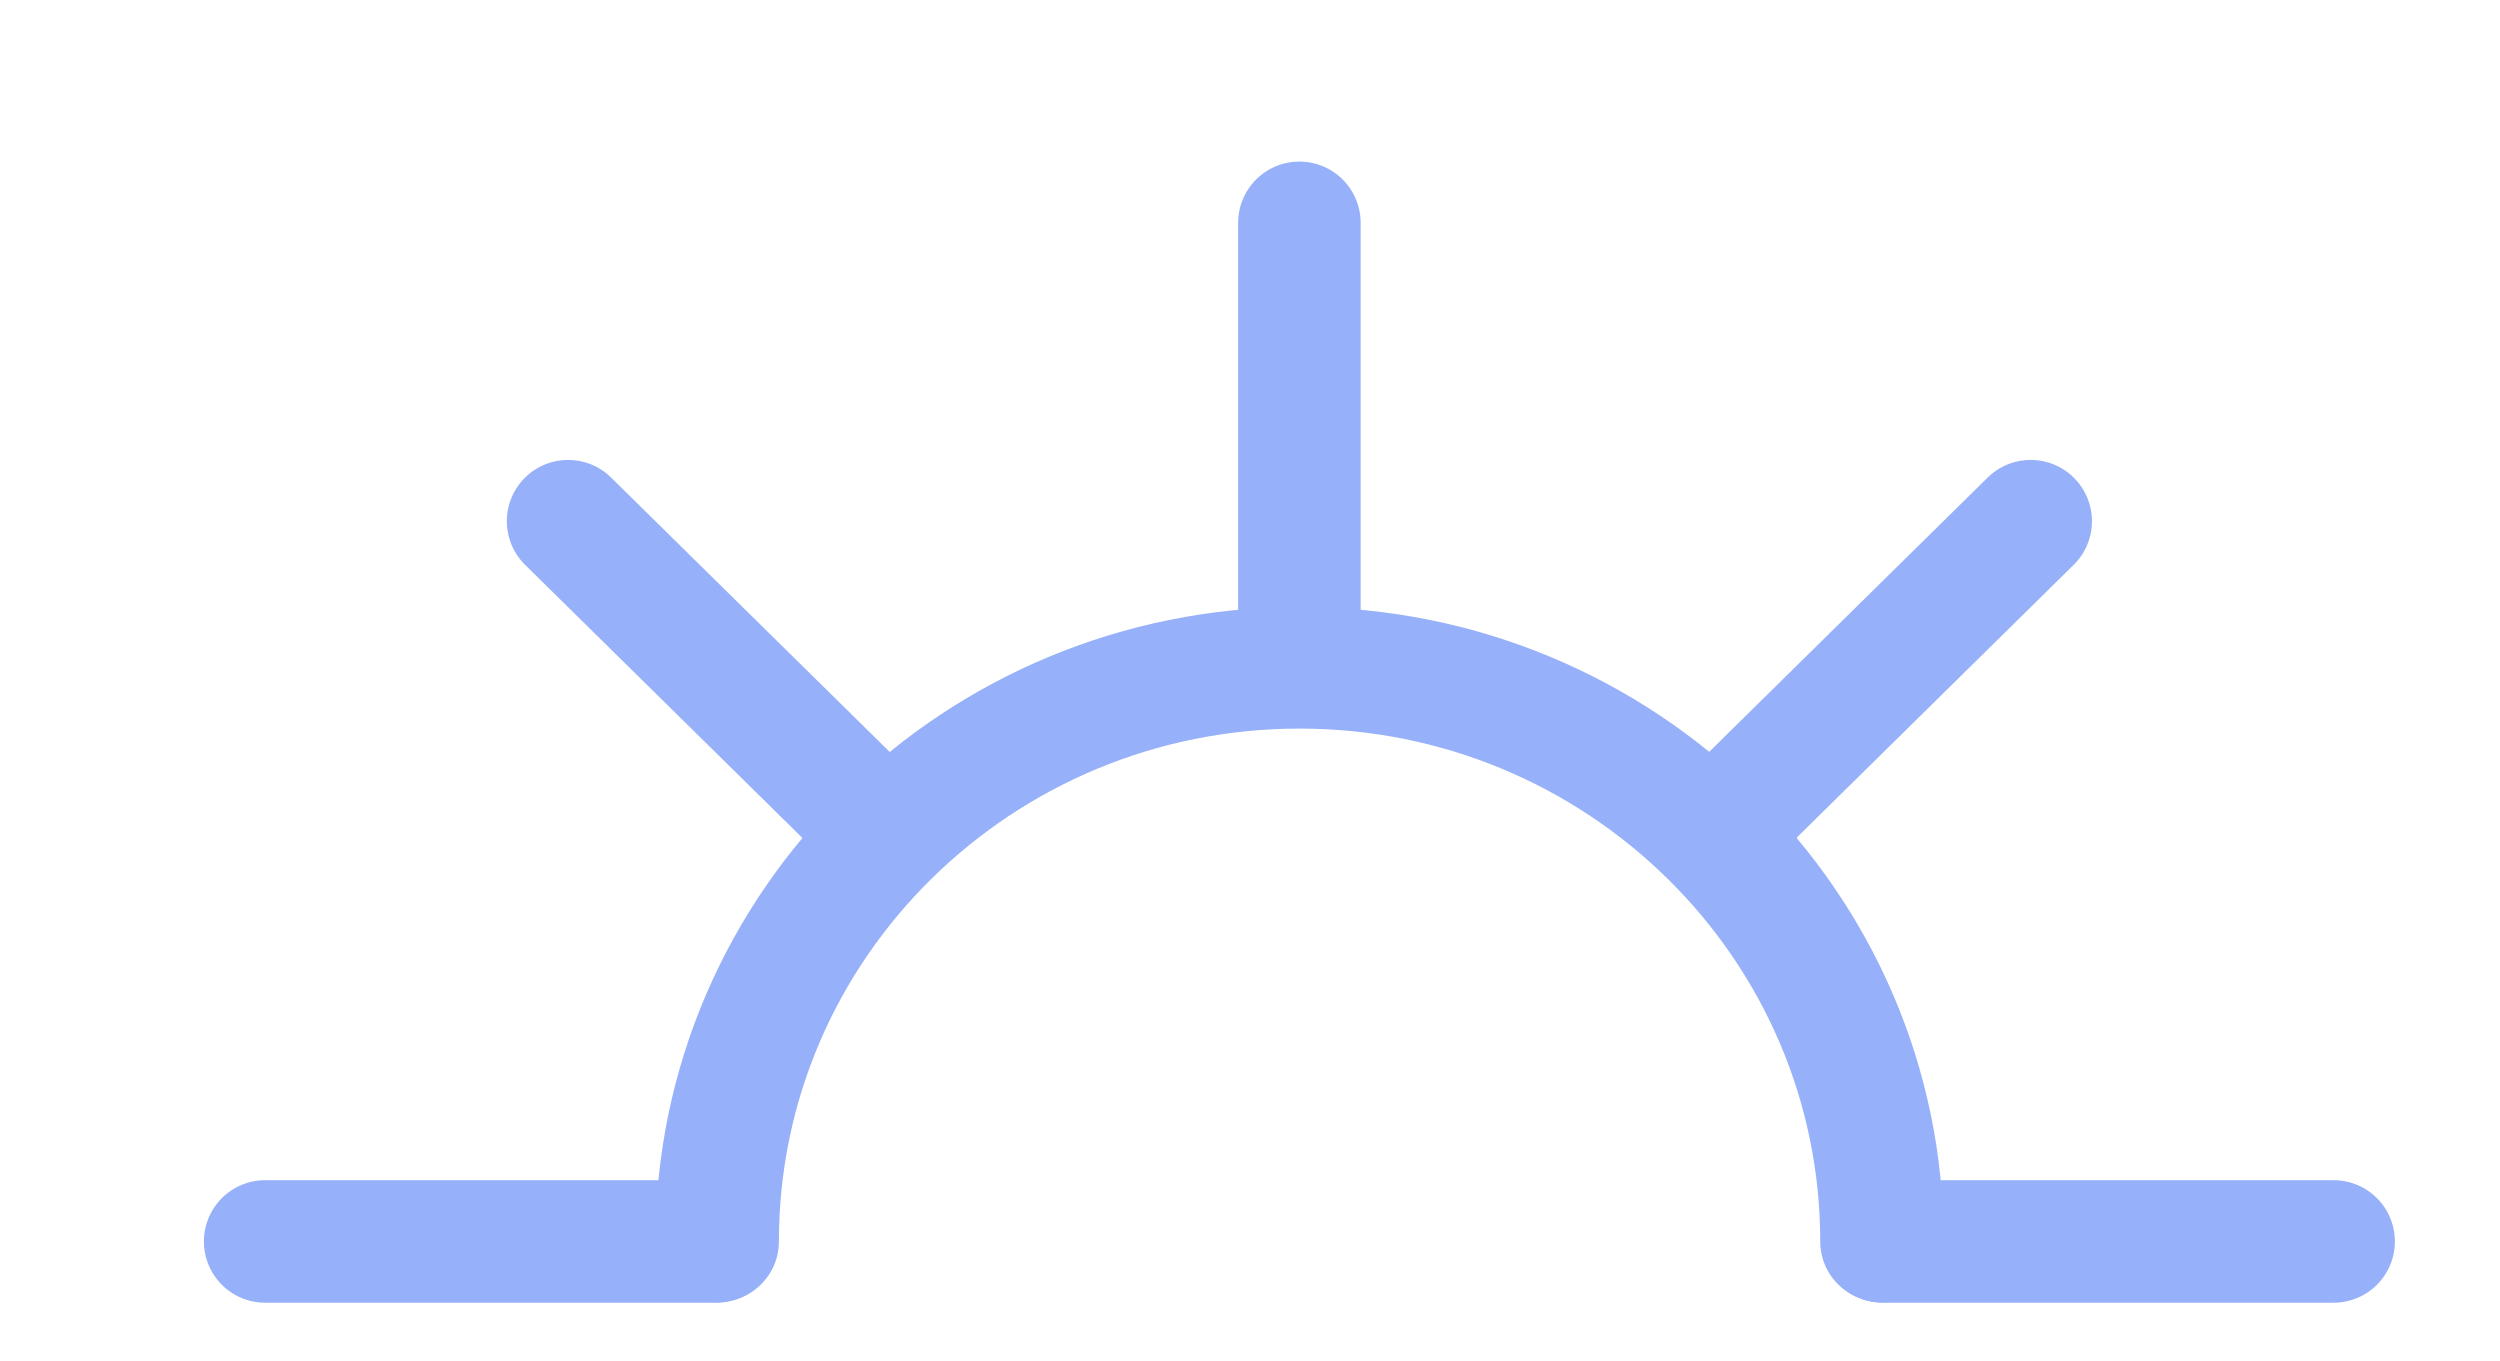 <?xml version="1.0" encoding="UTF-8" standalone="no"?>
<!-- Created with Inkscape (http://www.inkscape.org/) -->

<svg
   xmlns:dc="http://purl.org/dc/elements/1.1/"
   xmlns:cc="http://creativecommons.org/ns#"
   xmlns:rdf="http://www.w3.org/1999/02/22-rdf-syntax-ns#"
   xmlns:svg="http://www.w3.org/2000/svg"
   xmlns="http://www.w3.org/2000/svg"
   xmlns:sodipodi="http://sodipodi.sourceforge.net/DTD/sodipodi-0.dtd"
   xmlns:inkscape="http://www.inkscape.org/namespaces/inkscape"
   width="81.71"
   height="44.47"
   id="svg3475"
   version="1.1"
   inkscape:version="0.48.5 r10040"
   sodipodi:docname="beacon-active.svg">
  <defs
     id="defs3477">
    <filter
       id="filter3882"
       inkscape:label="Glow"
       inkscape:menu="Shadows and Glows"
       inkscape:menu-tooltip="Glow of object's own color at the edges"
       color-interpolation-filters="sRGB">
      <feGaussianBlur
         id="feGaussianBlur3884"
         stdDeviation="8"
         result="result91" />
      <feComposite
         id="feComposite3886"
         in2="result91"
         in="SourceGraphic"
         operator="over" />
    </filter>
    <filter
       id="filter3902"
       inkscape:label="Inner Shadow"
       inkscape:menu="Shadows and Glows"
       inkscape:menu-tooltip="Adds a colorizable drop shadow inside"
       color-interpolation-filters="sRGB">
      <feGaussianBlur
         id="feGaussianBlur3904"
         stdDeviation="5"
         result="result8" />
      <feOffset
         id="feOffset3906"
         dx="4"
         dy="4"
         result="result11" />
      <feComposite
         id="feComposite3908"
         in2="result11"
         result="result6"
         in="SourceGraphic"
         operator="in" />
      <feFlood
         id="feFlood3910"
         result="result10"
         in="result6"
         flood-opacity="1"
         flood-color="rgb(0,0,0)" />
      <feBlend
         id="feBlend3912"
         in2="result10"
         mode="normal"
         in="result6"
         result="result12" />
      <feComposite
         id="feComposite3914"
         in2="SourceGraphic"
         result="result2"
         operator="in" />
    </filter>
    <filter
       id="filter3902-1"
       inkscape:label="Inner Shadow"
       inkscape:menu="Shadows and Glows"
       inkscape:menu-tooltip="Adds a colorizable drop shadow inside"
       color-interpolation-filters="sRGB">
      <feGaussianBlur
         id="feGaussianBlur3904-7"
         stdDeviation="5"
         result="result8" />
      <feOffset
         id="feOffset3906-4"
         dx="4"
         dy="4"
         result="result11" />
      <feComposite
         id="feComposite3908-0"
         in2="result11"
         result="result6"
         in="SourceGraphic"
         operator="in" />
      <feFlood
         id="feFlood3910-9"
         result="result10"
         in="result6"
         flood-opacity="1"
         flood-color="rgb(0,0,0)" />
      <feBlend
         id="feBlend3912-4"
         in2="result10"
         mode="normal"
         in="result6"
         result="result12" />
      <feComposite
         id="feComposite3914-8"
         in2="SourceGraphic"
         result="result2"
         operator="in" />
    </filter>
    <filter
       id="filter3882-8"
       inkscape:label="Glow"
       inkscape:menu="Shadows and Glows"
       inkscape:menu-tooltip="Glow of object's own color at the edges"
       color-interpolation-filters="sRGB">
      <feGaussianBlur
         id="feGaussianBlur3884-2"
         stdDeviation="8"
         result="result91" />
      <feComposite
         id="feComposite3886-4"
         in2="result91"
         in="SourceGraphic"
         operator="over" />
    </filter>
    <filter
       id="filter3902-1-5"
       inkscape:label="Inner Shadow"
       inkscape:menu="Shadows and Glows"
       inkscape:menu-tooltip="Adds a colorizable drop shadow inside"
       color-interpolation-filters="sRGB">
      <feGaussianBlur
         id="feGaussianBlur3904-7-5"
         stdDeviation="5"
         result="result8" />
      <feOffset
         id="feOffset3906-4-1"
         dx="4"
         dy="4"
         result="result11" />
      <feComposite
         id="feComposite3908-0-7"
         in2="result11"
         result="result6"
         in="SourceGraphic"
         operator="in" />
      <feFlood
         id="feFlood3910-9-1"
         result="result10"
         in="result6"
         flood-opacity="1"
         flood-color="rgb(0,0,0)" />
      <feBlend
         id="feBlend3912-4-1"
         in2="result10"
         mode="normal"
         in="result6"
         result="result12" />
      <feComposite
         id="feComposite3914-8-5"
         in2="SourceGraphic"
         result="result2"
         operator="in" />
    </filter>
  </defs>
  <sodipodi:namedview
     id="base"
     pagecolor="#ffffff"
     bordercolor="#666666"
     borderopacity="1.0"
     inkscape:pageopacity="0.0"
     inkscape:pageshadow="2"
     inkscape:zoom="3.959798"
     inkscape:cx="32.662439"
     inkscape:cy="36.517746"
     inkscape:document-units="px"
     inkscape:current-layer="layer1"
     showgrid="false"
     fit-margin-top="0"
     fit-margin-left="0"
     fit-margin-right="0"
     fit-margin-bottom="0"
     inkscape:window-width="970"
     inkscape:window-height="483"
     inkscape:window-x="343"
     inkscape:window-y="51"
     inkscape:window-maximized="0" />
  <g
     inkscape:label="Layer 1"
     inkscape:groupmode="layer"
     id="layer1"
     transform="translate(-459.471,-371.201)">
    <g
       transform="matrix(0.421,0,0,0.421,559.799,370.241)"
       id="g3942"
       style="fill:none;stroke:#96b0f9;stroke-width:9.512;stroke-miterlimit:4;stroke-opacity:1;stroke-dasharray:none;display:inline;filter:url(#filter3902-1-5)">
      <path
         sodipodi:type="arc"
         style="fill:none;stroke:#96b0f9;stroke-width:12.848;stroke-linecap:round;stroke-miterlimit:4;stroke-opacity:1;stroke-dasharray:none"
         id="path3944"
         sodipodi:cx="-141.42136"
         sodipodi:cy="314.95084"
         sodipodi:rx="60.609154"
         sodipodi:ry="60.609154"
         d="m -80.812,314.951 c 0,33.474 -27.136,60.609 -60.609,60.609 -33.474,0 -60.609,-27.136 -60.609,-60.609 0,0 0,-1e-5 0,-1e-5"
         sodipodi:start="0"
         sodipodi:end="3.1415927"
         sodipodi:open="true"
         transform="matrix(0.746,0,0,-0.735,-35.918,326.159)" />
      <path
         style="fill:none;stroke:#96b0f9;stroke-width:9.512;stroke-linecap:round;stroke-linejoin:miter;stroke-miterlimit:4;stroke-opacity:1;stroke-dasharray:none"
         d="m -96.134,94.659 34.993,0"
         id="path3946"
         inkscape:connector-curvature="0"
         sodipodi:nodetypes="cc" />
      <path
         sodipodi:nodetypes="cc"
         inkscape:connector-curvature="0"
         id="path3948"
         d="m -221.723,94.659 34.993,0"
         style="fill:none;stroke:#96b0f9;stroke-width:9.512;stroke-linecap:round;stroke-linejoin:miter;stroke-miterlimit:4;stroke-opacity:1;stroke-dasharray:none" />
      <path
         sodipodi:nodetypes="cc"
         inkscape:connector-curvature="0"
         id="path3950"
         d="m -141.432,50.045 0,-34.465"
         style="fill:none;stroke:#96b0f9;stroke-width:9.512;stroke-linecap:round;stroke-linejoin:miter;stroke-miterlimit:4;stroke-opacity:1;stroke-dasharray:none" />
      <path
         style="fill:none;stroke:#96b0f9;stroke-width:9.512;stroke-linecap:round;stroke-linejoin:miter;stroke-miterlimit:4;stroke-opacity:1;stroke-dasharray:none"
         d="M -109.402,63.112 -84.658,38.742"
         id="path3952"
         inkscape:connector-curvature="0"
         sodipodi:nodetypes="cc" />
      <path
         sodipodi:nodetypes="cc"
         inkscape:connector-curvature="0"
         id="path3954"
         d="M -173.462,63.112 -198.206,38.742"
         style="fill:none;stroke:#96b0f9;stroke-width:9.512;stroke-linecap:round;stroke-linejoin:miter;stroke-miterlimit:4;stroke-opacity:1;stroke-dasharray:none" />
    </g>
  </g>
</svg>
